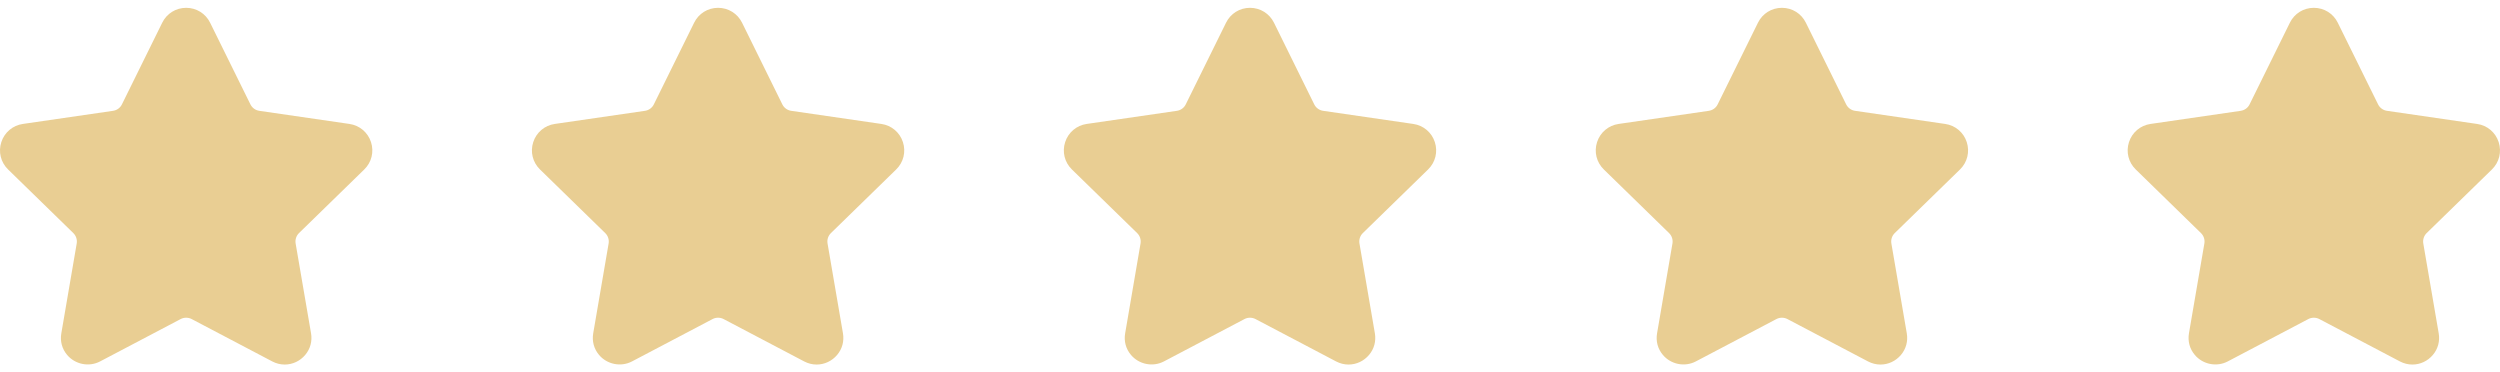 <svg width="94" height="14" viewBox="0 0 94 14" fill="none" xmlns="http://www.w3.org/2000/svg">
<path d="M13.696 6.372C13.972 6.104 14.069 5.709 13.95 5.343C13.831 4.977 13.521 4.715 13.139 4.66L9.75 4.167C9.605 4.146 9.48 4.055 9.416 3.925L7.9 0.853C7.73 0.508 7.385 0.294 7 0.294C6.615 0.294 6.27 0.508 6.1 0.853L4.584 3.925C4.52 4.056 4.395 4.146 4.25 4.167L0.86 4.66C0.479 4.715 0.169 4.977 0.05 5.343C-0.069 5.71 0.028 6.104 0.304 6.372L2.756 8.763C2.861 8.865 2.909 9.012 2.884 9.156L2.306 12.531C2.254 12.829 2.332 13.118 2.524 13.345C2.823 13.701 3.345 13.809 3.762 13.59L6.794 11.996C6.92 11.929 7.08 11.93 7.206 11.996L10.238 13.59C10.386 13.667 10.543 13.707 10.705 13.707C11.002 13.707 11.283 13.575 11.476 13.345C11.668 13.118 11.746 12.828 11.695 12.531L11.116 9.156C11.091 9.012 11.139 8.865 11.243 8.763L13.696 6.372Z" fill="#E9CE93"/>
<path d="M33.696 6.372C33.972 6.104 34.069 5.709 33.95 5.343C33.831 4.977 33.521 4.715 33.139 4.66L29.75 4.167C29.605 4.146 29.48 4.055 29.416 3.925L27.901 0.853C27.73 0.508 27.385 0.294 27 0.294C26.615 0.294 26.27 0.508 26.1 0.853L24.584 3.925C24.52 4.056 24.395 4.146 24.25 4.167L20.86 4.66C20.479 4.715 20.169 4.977 20.05 5.343C19.931 5.71 20.028 6.104 20.304 6.372L22.756 8.763C22.861 8.865 22.909 9.012 22.884 9.156L22.305 12.531C22.254 12.829 22.332 13.118 22.524 13.345C22.823 13.701 23.345 13.809 23.762 13.59L26.794 11.996C26.92 11.929 27.08 11.93 27.206 11.996L30.238 13.59C30.386 13.667 30.543 13.707 30.705 13.707C31.002 13.707 31.282 13.575 31.476 13.345C31.668 13.118 31.746 12.828 31.695 12.531L31.116 9.156C31.091 9.012 31.139 8.865 31.244 8.763L33.696 6.372Z" fill="#E9CE93"/>
<path d="M53.696 6.372C53.972 6.104 54.069 5.709 53.95 5.343C53.831 4.977 53.521 4.715 53.139 4.66L49.75 4.167C49.605 4.146 49.48 4.055 49.416 3.925L47.901 0.853C47.73 0.508 47.385 0.294 47 0.294C46.615 0.294 46.27 0.508 46.1 0.853L44.584 3.925C44.52 4.056 44.395 4.146 44.25 4.167L40.86 4.66C40.479 4.715 40.169 4.977 40.05 5.343C39.931 5.71 40.028 6.104 40.304 6.372L42.756 8.763C42.861 8.865 42.909 9.012 42.884 9.156L42.306 12.531C42.254 12.829 42.332 13.118 42.525 13.345C42.823 13.701 43.345 13.809 43.762 13.59L46.794 11.996C46.92 11.929 47.08 11.93 47.206 11.996L50.238 13.59C50.386 13.667 50.543 13.707 50.705 13.707C51.002 13.707 51.282 13.575 51.476 13.345C51.668 13.118 51.746 12.828 51.695 12.531L51.116 9.156C51.091 9.012 51.139 8.865 51.243 8.763L53.696 6.372Z" fill="#E9CE93"/>
<path d="M73.696 6.372C73.972 6.104 74.069 5.709 73.95 5.343C73.831 4.977 73.521 4.715 73.139 4.66L69.75 4.167C69.605 4.146 69.481 4.055 69.416 3.925L67.9 0.853C67.73 0.508 67.385 0.294 67 0.294C66.615 0.294 66.27 0.508 66.1 0.853L64.584 3.925C64.52 4.056 64.395 4.146 64.25 4.167L60.86 4.66C60.479 4.715 60.169 4.977 60.05 5.343C59.931 5.71 60.028 6.104 60.304 6.372L62.756 8.763C62.861 8.865 62.909 9.012 62.884 9.156L62.306 12.531C62.254 12.829 62.332 13.118 62.525 13.345C62.823 13.701 63.345 13.809 63.762 13.59L66.794 11.996C66.92 11.929 67.08 11.93 67.206 11.996L70.238 13.59C70.386 13.667 70.543 13.707 70.705 13.707C71.002 13.707 71.282 13.575 71.476 13.345C71.668 13.118 71.746 12.828 71.695 12.531L71.116 9.156C71.091 9.012 71.139 8.865 71.243 8.763L73.696 6.372Z" fill="#E9CE93"/>
<path d="M93.696 6.372C93.972 6.104 94.069 5.709 93.95 5.343C93.831 4.977 93.521 4.715 93.139 4.66L89.75 4.167C89.605 4.146 89.481 4.055 89.416 3.925L87.9 0.853C87.73 0.508 87.385 0.294 87 0.294C86.615 0.294 86.27 0.508 86.1 0.853L84.584 3.925C84.52 4.056 84.395 4.146 84.25 4.167L80.86 4.66C80.479 4.715 80.169 4.977 80.05 5.343C79.931 5.71 80.028 6.104 80.304 6.372L82.756 8.763C82.861 8.865 82.909 9.012 82.884 9.156L82.305 12.531C82.254 12.829 82.332 13.118 82.525 13.345C82.823 13.701 83.345 13.809 83.762 13.59L86.794 11.996C86.92 11.929 87.08 11.93 87.206 11.996L90.238 13.59C90.386 13.667 90.543 13.707 90.705 13.707C91.002 13.707 91.282 13.575 91.476 13.345C91.668 13.118 91.746 12.828 91.695 12.531L91.116 9.156C91.091 9.012 91.139 8.865 91.243 8.763L93.696 6.372Z" fill="#E9CE93"/>
</svg>
